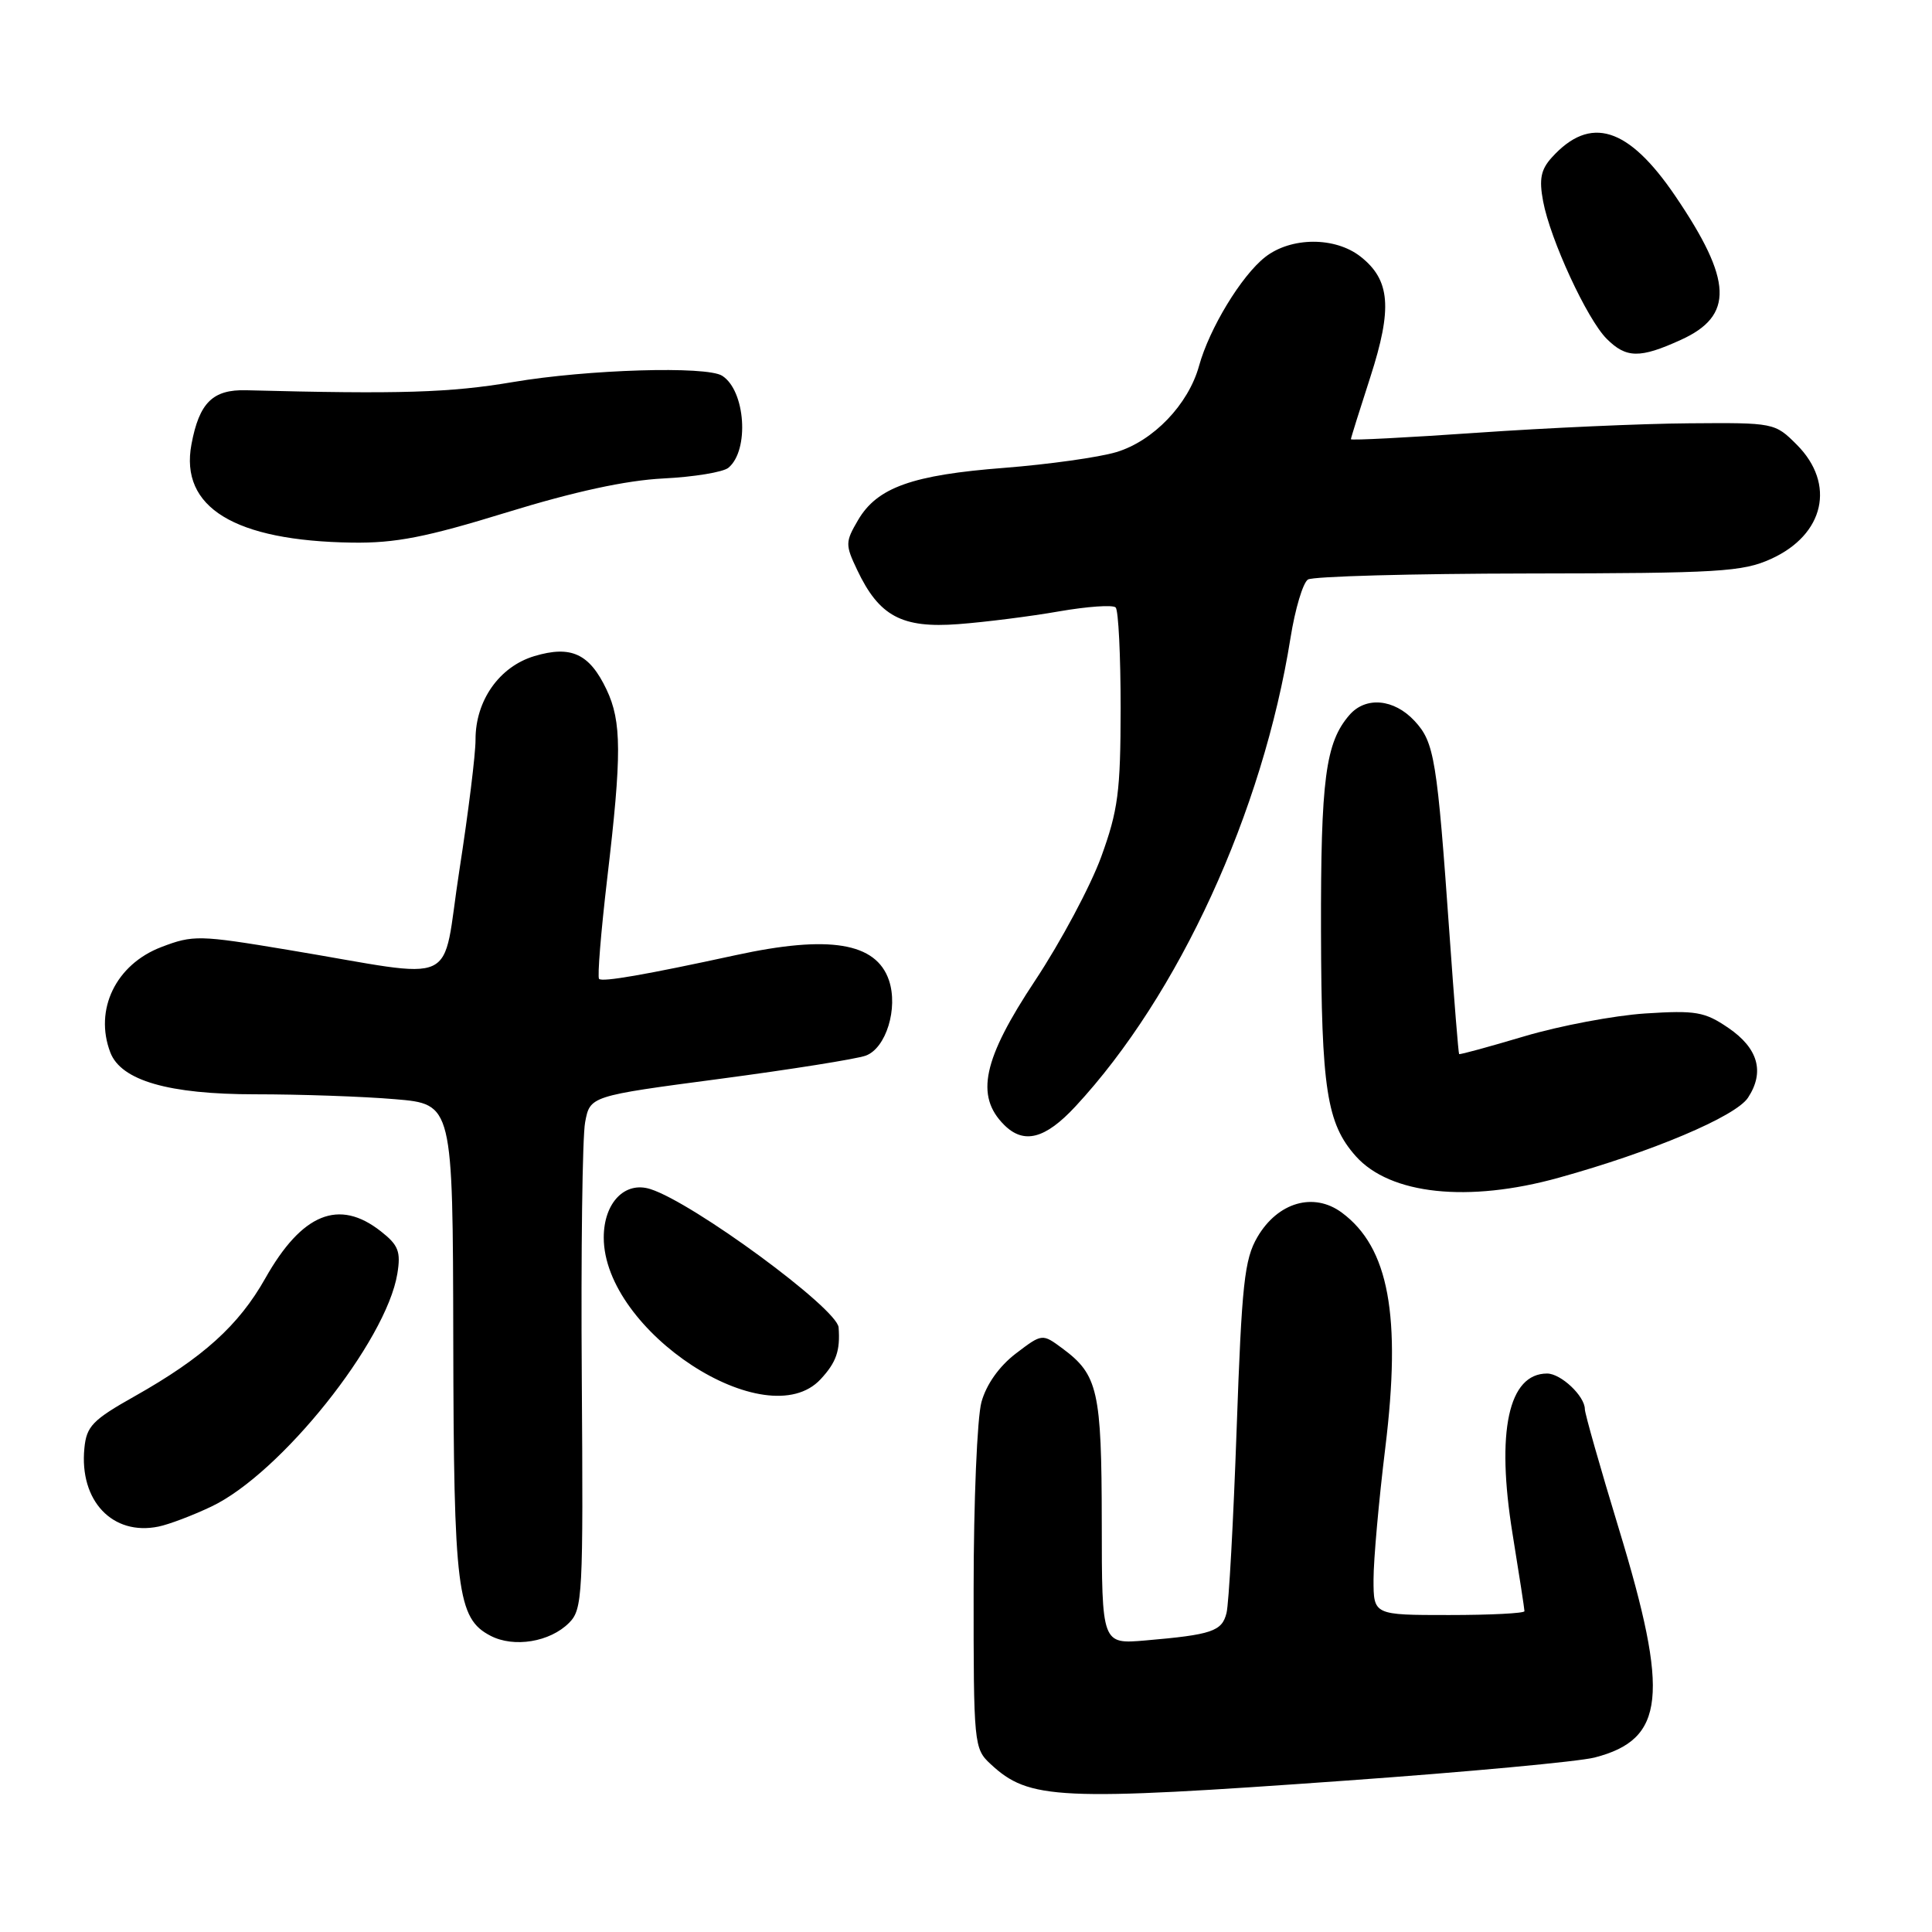 <?xml version="1.0" encoding="UTF-8" standalone="no"?>
<!DOCTYPE svg PUBLIC "-//W3C//DTD SVG 1.1//EN" "http://www.w3.org/Graphics/SVG/1.1/DTD/svg11.dtd" >
<svg xmlns="http://www.w3.org/2000/svg" xmlns:xlink="http://www.w3.org/1999/xlink" version="1.1" viewBox="0 0 256 256">
 <g >
 <path fill="currentColor"
d=" M 178.50 235.93 C 194.45 234.79 209.21 233.42 211.30 232.88 C 220.63 230.47 221.24 224.67 214.50 202.55 C 212.03 194.43 210.00 187.30 210.00 186.72 C 210.00 184.99 206.83 182.00 205.00 182.00 C 199.88 182.00 198.22 189.66 200.42 203.24 C 201.29 208.60 202.00 213.21 202.00 213.49 C 202.00 213.77 197.50 214.00 192.00 214.00 C 182.00 214.00 182.00 214.00 182.00 209.29 C 182.00 206.70 182.70 198.84 183.56 191.83 C 185.70 174.33 184.03 165.29 177.80 160.68 C 174.07 157.92 169.31 159.30 166.61 163.92 C 164.89 166.87 164.54 170.10 163.86 189.40 C 163.43 201.55 162.83 212.51 162.52 213.73 C 161.92 216.16 160.58 216.61 151.75 217.37 C 146.00 217.86 146.00 217.86 145.99 201.68 C 145.97 184.30 145.49 182.17 140.80 178.69 C 138.10 176.69 138.10 176.69 134.59 179.36 C 132.40 181.04 130.70 183.43 130.05 185.77 C 129.48 187.82 129.01 198.98 129.01 210.58 C 129.00 231.15 129.05 231.70 131.25 233.74 C 136.37 238.50 140.10 238.68 178.50 235.93 Z  M 75.40 215.04 C 77.20 213.24 77.29 211.47 77.09 182.67 C 76.97 165.91 77.17 150.63 77.53 148.72 C 78.18 145.23 78.18 145.23 95.34 142.96 C 104.78 141.71 113.50 140.32 114.71 139.88 C 117.41 138.90 119.04 133.59 117.79 129.89 C 116.09 124.89 109.87 123.87 97.50 126.56 C 85.53 129.16 79.82 130.15 79.38 129.71 C 79.14 129.47 79.63 123.48 80.46 116.39 C 82.40 99.96 82.38 95.61 80.37 91.37 C 78.11 86.61 75.67 85.48 70.80 86.94 C 66.17 88.33 63.00 92.82 63.01 98.00 C 63.02 99.92 62.05 107.72 60.87 115.31 C 58.41 131.14 61.44 129.73 38.15 125.86 C 26.40 123.90 25.59 123.88 21.38 125.49 C 15.35 127.79 12.45 133.79 14.62 139.46 C 16.05 143.18 22.34 145.00 33.81 145.00 C 39.80 145.00 48.14 145.29 52.35 145.65 C 60.00 146.29 60.00 146.29 60.06 177.40 C 60.12 210.80 60.57 214.45 65.00 216.75 C 68.09 218.36 72.87 217.58 75.40 215.04 Z  M 28.00 199.63 C 37.18 195.28 51.19 177.74 52.65 168.77 C 53.13 165.84 52.79 164.98 50.47 163.16 C 44.91 158.78 40.01 160.78 35.15 169.39 C 31.63 175.63 26.90 179.90 17.88 184.99 C 12.26 188.15 11.46 188.98 11.18 191.91 C 10.50 198.87 14.92 203.53 21.00 202.28 C 22.38 202.00 25.52 200.81 28.00 199.63 Z  M 108.74 182.75 C 110.81 180.52 111.35 178.98 111.12 175.89 C 110.93 173.38 91.86 159.36 86.18 157.56 C 82.79 156.48 80.00 159.38 80.00 163.98 C 80.00 176.38 101.58 190.47 108.74 182.75 Z  M 206.52 156.06 C 218.90 152.63 229.99 147.94 231.62 145.45 C 233.86 142.04 232.97 138.89 229.00 136.19 C 225.87 134.06 224.70 133.86 218.00 134.29 C 213.88 134.56 206.68 135.92 202.00 137.31 C 197.33 138.70 193.43 139.77 193.34 139.67 C 193.25 139.58 192.68 132.53 192.08 124.00 C 190.42 100.50 190.07 98.37 187.44 95.53 C 184.71 92.59 180.96 92.25 178.80 94.75 C 175.63 98.41 175.00 103.24 175.04 123.40 C 175.09 144.31 175.80 148.87 179.65 153.20 C 184.19 158.29 194.53 159.39 206.52 156.06 Z  M 142.50 146.61 C 156.19 131.86 167.32 107.61 171.00 84.52 C 171.61 80.69 172.65 77.21 173.31 76.79 C 173.96 76.37 187.10 76.01 202.50 75.99 C 227.79 75.96 230.90 75.77 234.67 74.06 C 241.76 70.84 243.27 64.12 238.08 58.92 C 235.18 56.02 235.06 56.00 223.83 56.09 C 217.60 56.13 204.96 56.70 195.75 57.34 C 186.54 57.98 179.00 58.37 179.00 58.20 C 179.00 58.04 180.16 54.33 181.58 49.95 C 184.52 40.84 184.22 37.11 180.29 34.01 C 176.91 31.35 171.06 31.38 167.63 34.07 C 164.48 36.55 160.25 43.52 158.88 48.48 C 157.47 53.59 152.82 58.44 147.91 59.91 C 145.61 60.60 138.95 61.53 133.11 61.99 C 120.88 62.93 116.23 64.59 113.70 68.91 C 112.00 71.81 111.99 72.18 113.58 75.52 C 116.49 81.66 119.50 83.27 127.00 82.70 C 130.57 82.43 136.57 81.67 140.33 81.01 C 144.08 80.36 147.46 80.12 147.83 80.49 C 148.20 80.86 148.49 86.87 148.49 93.83 C 148.48 104.92 148.15 107.38 145.91 113.55 C 144.49 117.43 140.56 124.79 137.17 129.91 C 130.24 140.35 129.20 145.20 133.05 149.05 C 135.66 151.66 138.49 150.93 142.50 146.61 Z  M 67.16 67.89 C 76.09 65.14 82.94 63.65 87.88 63.40 C 91.94 63.20 95.83 62.56 96.52 61.98 C 99.32 59.66 98.78 51.75 95.69 49.79 C 93.62 48.47 77.87 48.95 68.00 50.62 C 59.62 52.04 53.03 52.24 32.63 51.71 C 28.19 51.59 26.40 53.36 25.37 58.87 C 23.80 67.23 31.07 71.67 46.66 71.90 C 52.41 71.98 56.45 71.19 67.16 67.89 Z  M 222.71 45.04 C 229.78 41.84 229.60 37.19 221.97 25.95 C 215.75 16.80 210.72 15.23 205.62 20.87 C 204.17 22.47 203.92 23.74 204.47 26.67 C 205.42 31.75 210.29 42.29 212.89 44.89 C 215.48 47.48 217.29 47.51 222.71 45.04 Z "/>
</g>
</svg>